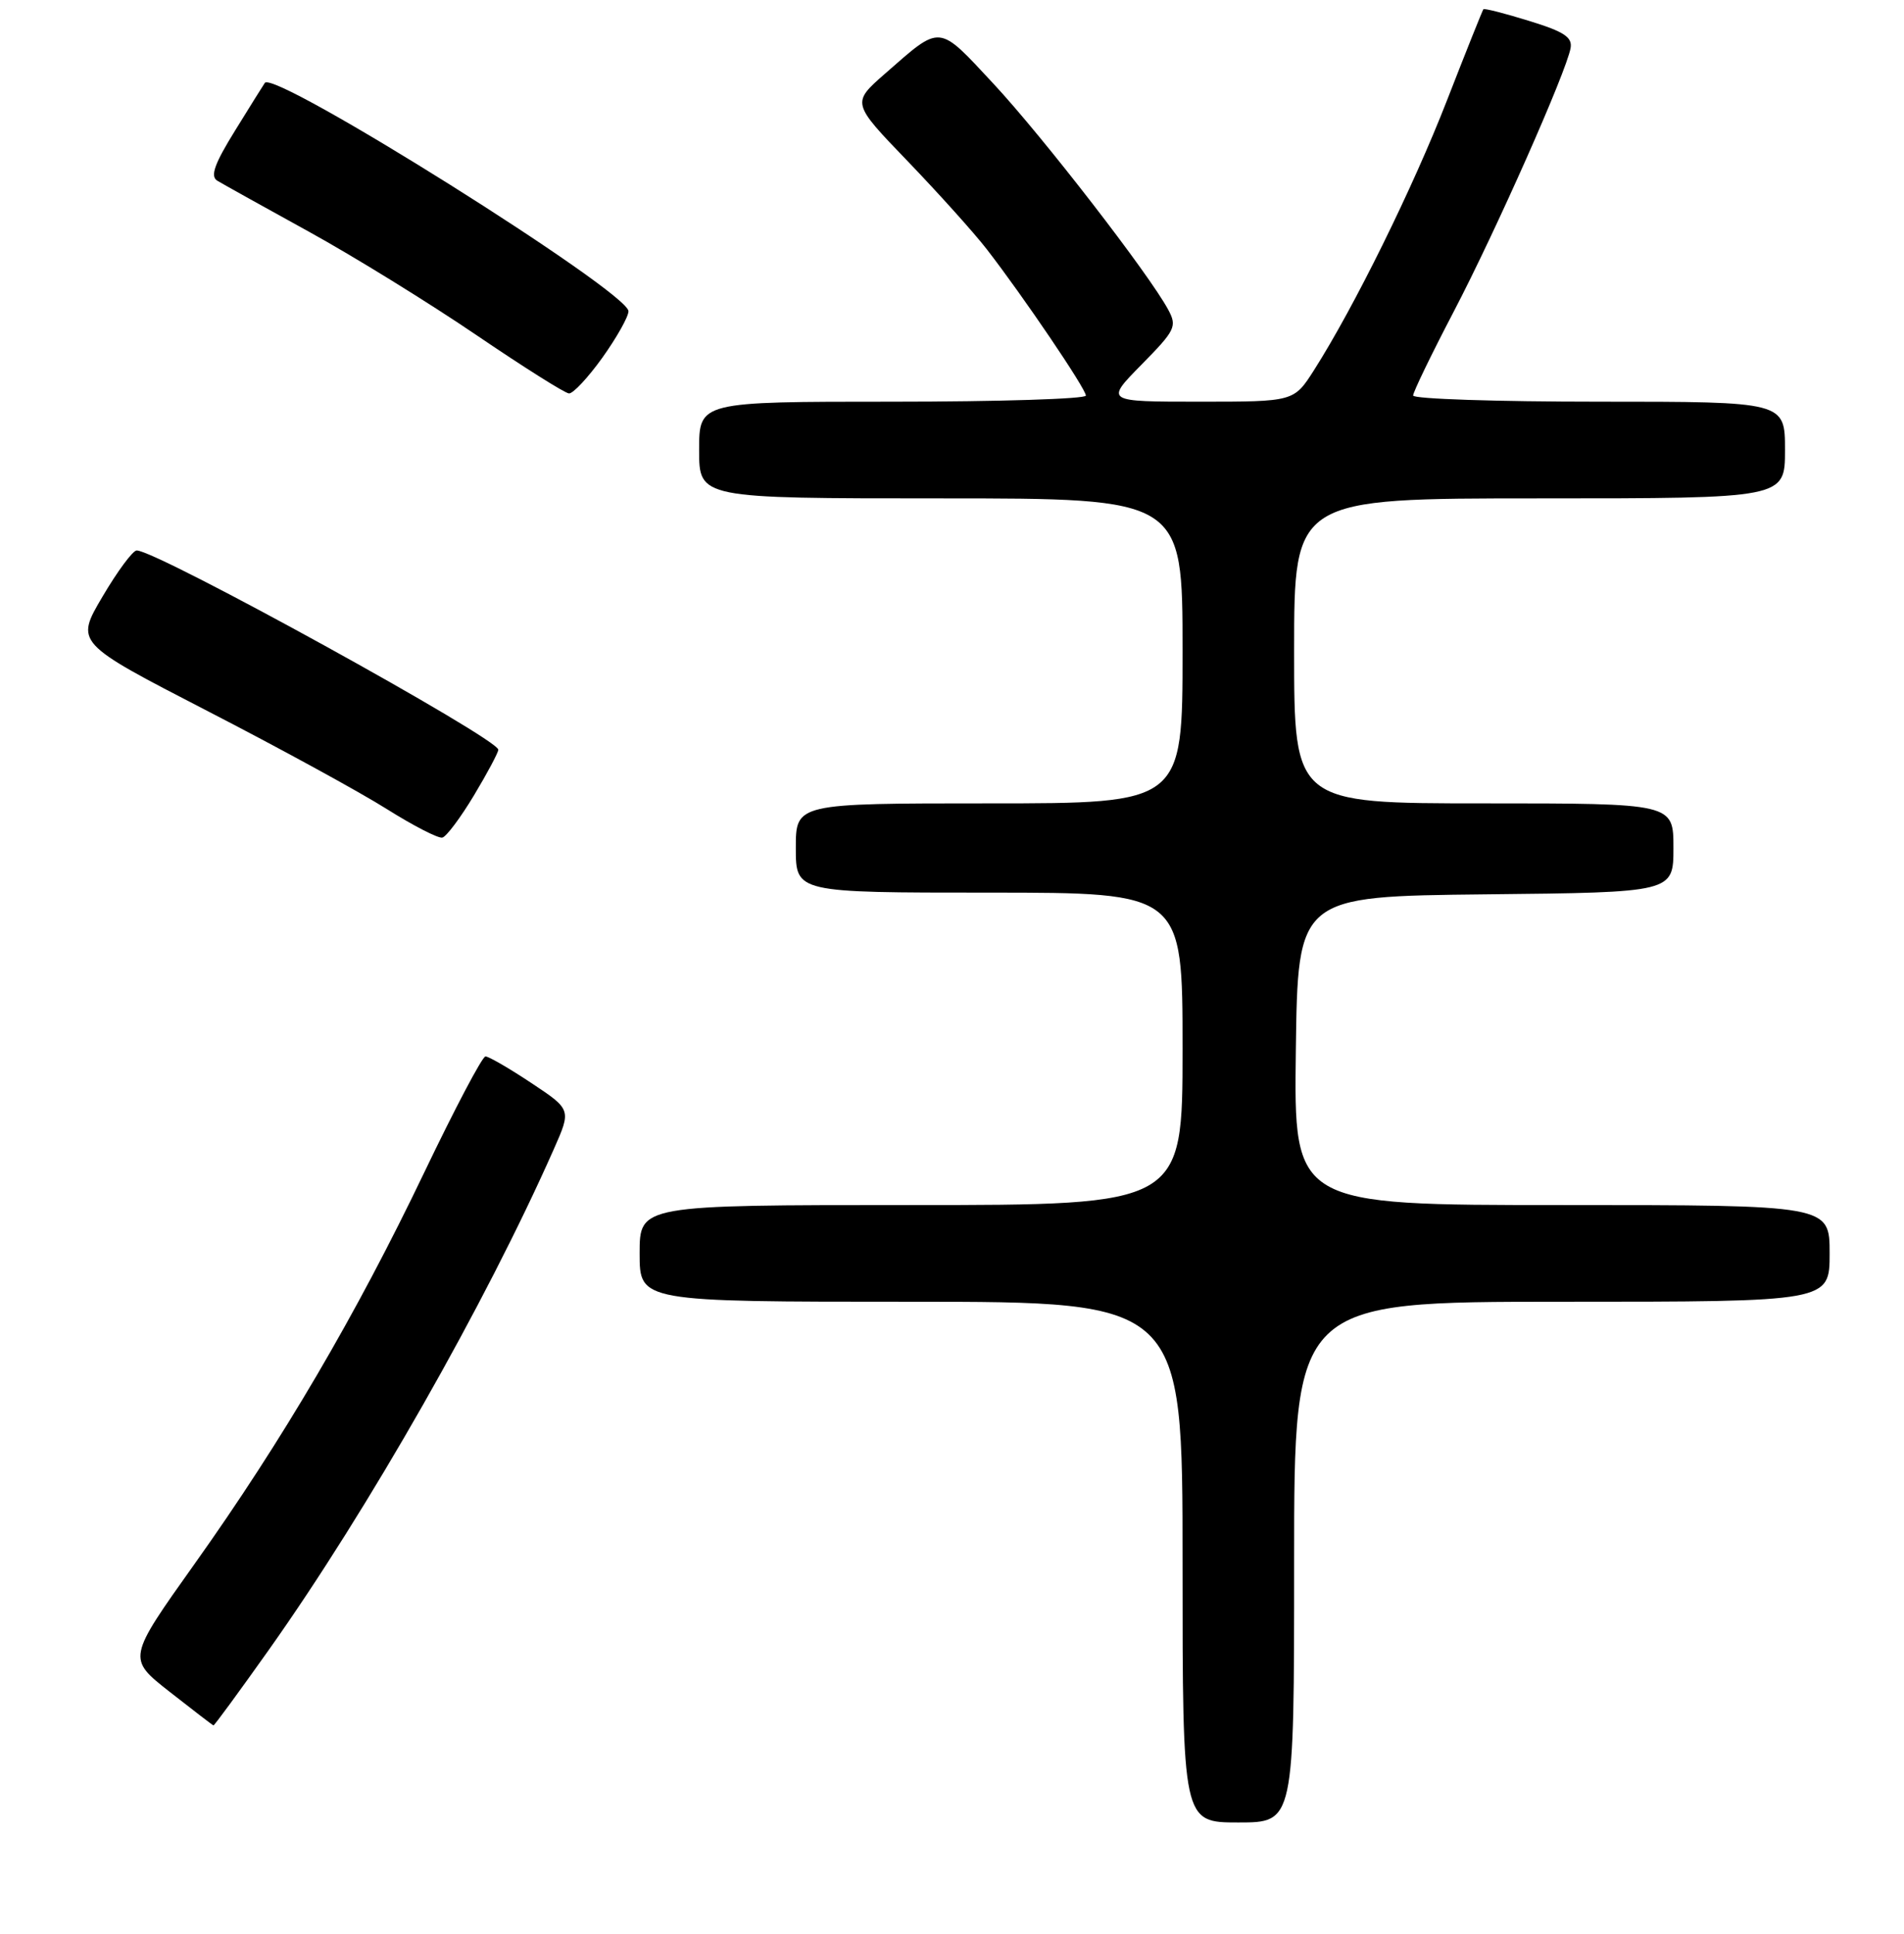<?xml version="1.0" encoding="UTF-8" standalone="no"?>
<!DOCTYPE svg PUBLIC "-//W3C//DTD SVG 1.1//EN" "http://www.w3.org/Graphics/SVG/1.1/DTD/svg11.dtd" >
<svg xmlns="http://www.w3.org/2000/svg" xmlns:xlink="http://www.w3.org/1999/xlink" version="1.1" viewBox="0 0 256 260">
 <g >
 <path fill="currentColor"
d=" M 174.00 210.00 C 174.00 175.00 174.00 175.00 210.00 175.00 C 246.00 175.00 246.00 175.00 246.00 168.50 C 246.00 162.00 246.00 162.00 209.98 162.00 C 173.96 162.00 173.96 162.00 174.23 141.25 C 174.50 120.50 174.50 120.50 199.75 120.23 C 225.00 119.97 225.00 119.97 225.00 113.98 C 225.00 108.00 225.00 108.00 199.50 108.00 C 174.00 108.00 174.00 108.00 174.00 87.50 C 174.00 67.00 174.00 67.00 207.00 67.00 C 240.00 67.00 240.00 67.00 240.00 60.50 C 240.00 54.00 240.00 54.00 215.00 54.00 C 201.25 54.00 190.00 53.63 190.00 53.17 C 190.00 52.71 192.46 47.63 195.47 41.87 C 201.14 31.01 210.59 9.70 211.17 6.47 C 211.43 5.00 210.31 4.26 205.59 2.81 C 202.34 1.80 199.58 1.10 199.45 1.24 C 199.33 1.38 197.12 6.90 194.55 13.50 C 189.97 25.27 182.05 41.32 176.68 49.75 C 173.97 54.00 173.97 54.00 161.28 54.00 C 148.58 54.00 148.58 54.00 153.47 49.03 C 158.03 44.40 158.28 43.89 157.08 41.65 C 154.55 36.92 140.21 18.38 133.58 11.26 C 126.04 3.17 126.62 3.23 119.00 9.90 C 114.50 13.84 114.50 13.84 122.04 21.67 C 126.18 25.98 130.97 31.30 132.67 33.50 C 137.56 39.81 146.00 52.27 146.00 53.18 C 146.00 53.63 134.30 54.00 120.00 54.00 C 94.00 54.00 94.00 54.00 94.00 60.50 C 94.00 67.00 94.00 67.00 126.50 67.00 C 159.00 67.00 159.00 67.00 159.00 87.50 C 159.00 108.00 159.00 108.00 133.00 108.00 C 107.00 108.00 107.00 108.00 107.00 114.00 C 107.00 120.00 107.00 120.00 133.00 120.00 C 159.00 120.00 159.00 120.00 159.00 141.00 C 159.00 162.00 159.00 162.00 122.50 162.00 C 86.00 162.00 86.00 162.00 86.00 168.50 C 86.00 175.00 86.00 175.00 122.50 175.00 C 159.00 175.00 159.00 175.00 159.00 210.00 C 159.00 245.00 159.00 245.00 166.50 245.00 C 174.00 245.00 174.00 245.00 174.00 210.00 Z  M 36.15 221.79 C 49.53 202.92 65.28 175.24 74.46 154.49 C 76.82 149.16 76.82 149.16 71.42 145.58 C 68.46 143.61 65.69 142.01 65.27 142.02 C 64.84 142.04 61.15 149.04 57.06 157.58 C 47.87 176.78 37.99 193.62 26.17 210.23 C 17.11 222.96 17.11 222.96 22.80 227.43 C 25.94 229.89 28.59 231.93 28.70 231.95 C 28.82 231.98 32.17 227.40 36.15 221.79 Z  M 63.73 106.92 C 65.52 103.94 66.99 101.18 67.00 100.79 C 67.00 99.29 21.11 74.00 18.38 74.00 C 17.86 74.00 15.79 76.79 13.78 80.21 C 10.12 86.41 10.12 86.41 27.81 95.54 C 37.54 100.55 48.42 106.50 52.00 108.76 C 55.58 111.01 58.94 112.74 59.48 112.60 C 60.03 112.46 61.94 109.90 63.73 106.92 Z  M 81.00 48.07 C 82.92 45.38 84.50 42.57 84.50 41.84 C 84.50 39.25 36.93 9.38 35.61 11.14 C 35.46 11.34 33.68 14.20 31.64 17.50 C 28.83 22.03 28.24 23.69 29.21 24.29 C 29.92 24.72 35.45 27.80 41.50 31.13 C 47.55 34.46 57.67 40.71 64.00 45.01 C 70.33 49.31 75.95 52.86 76.50 52.89 C 77.05 52.93 79.08 50.75 81.00 48.07 Z "/>
</g>
</svg>